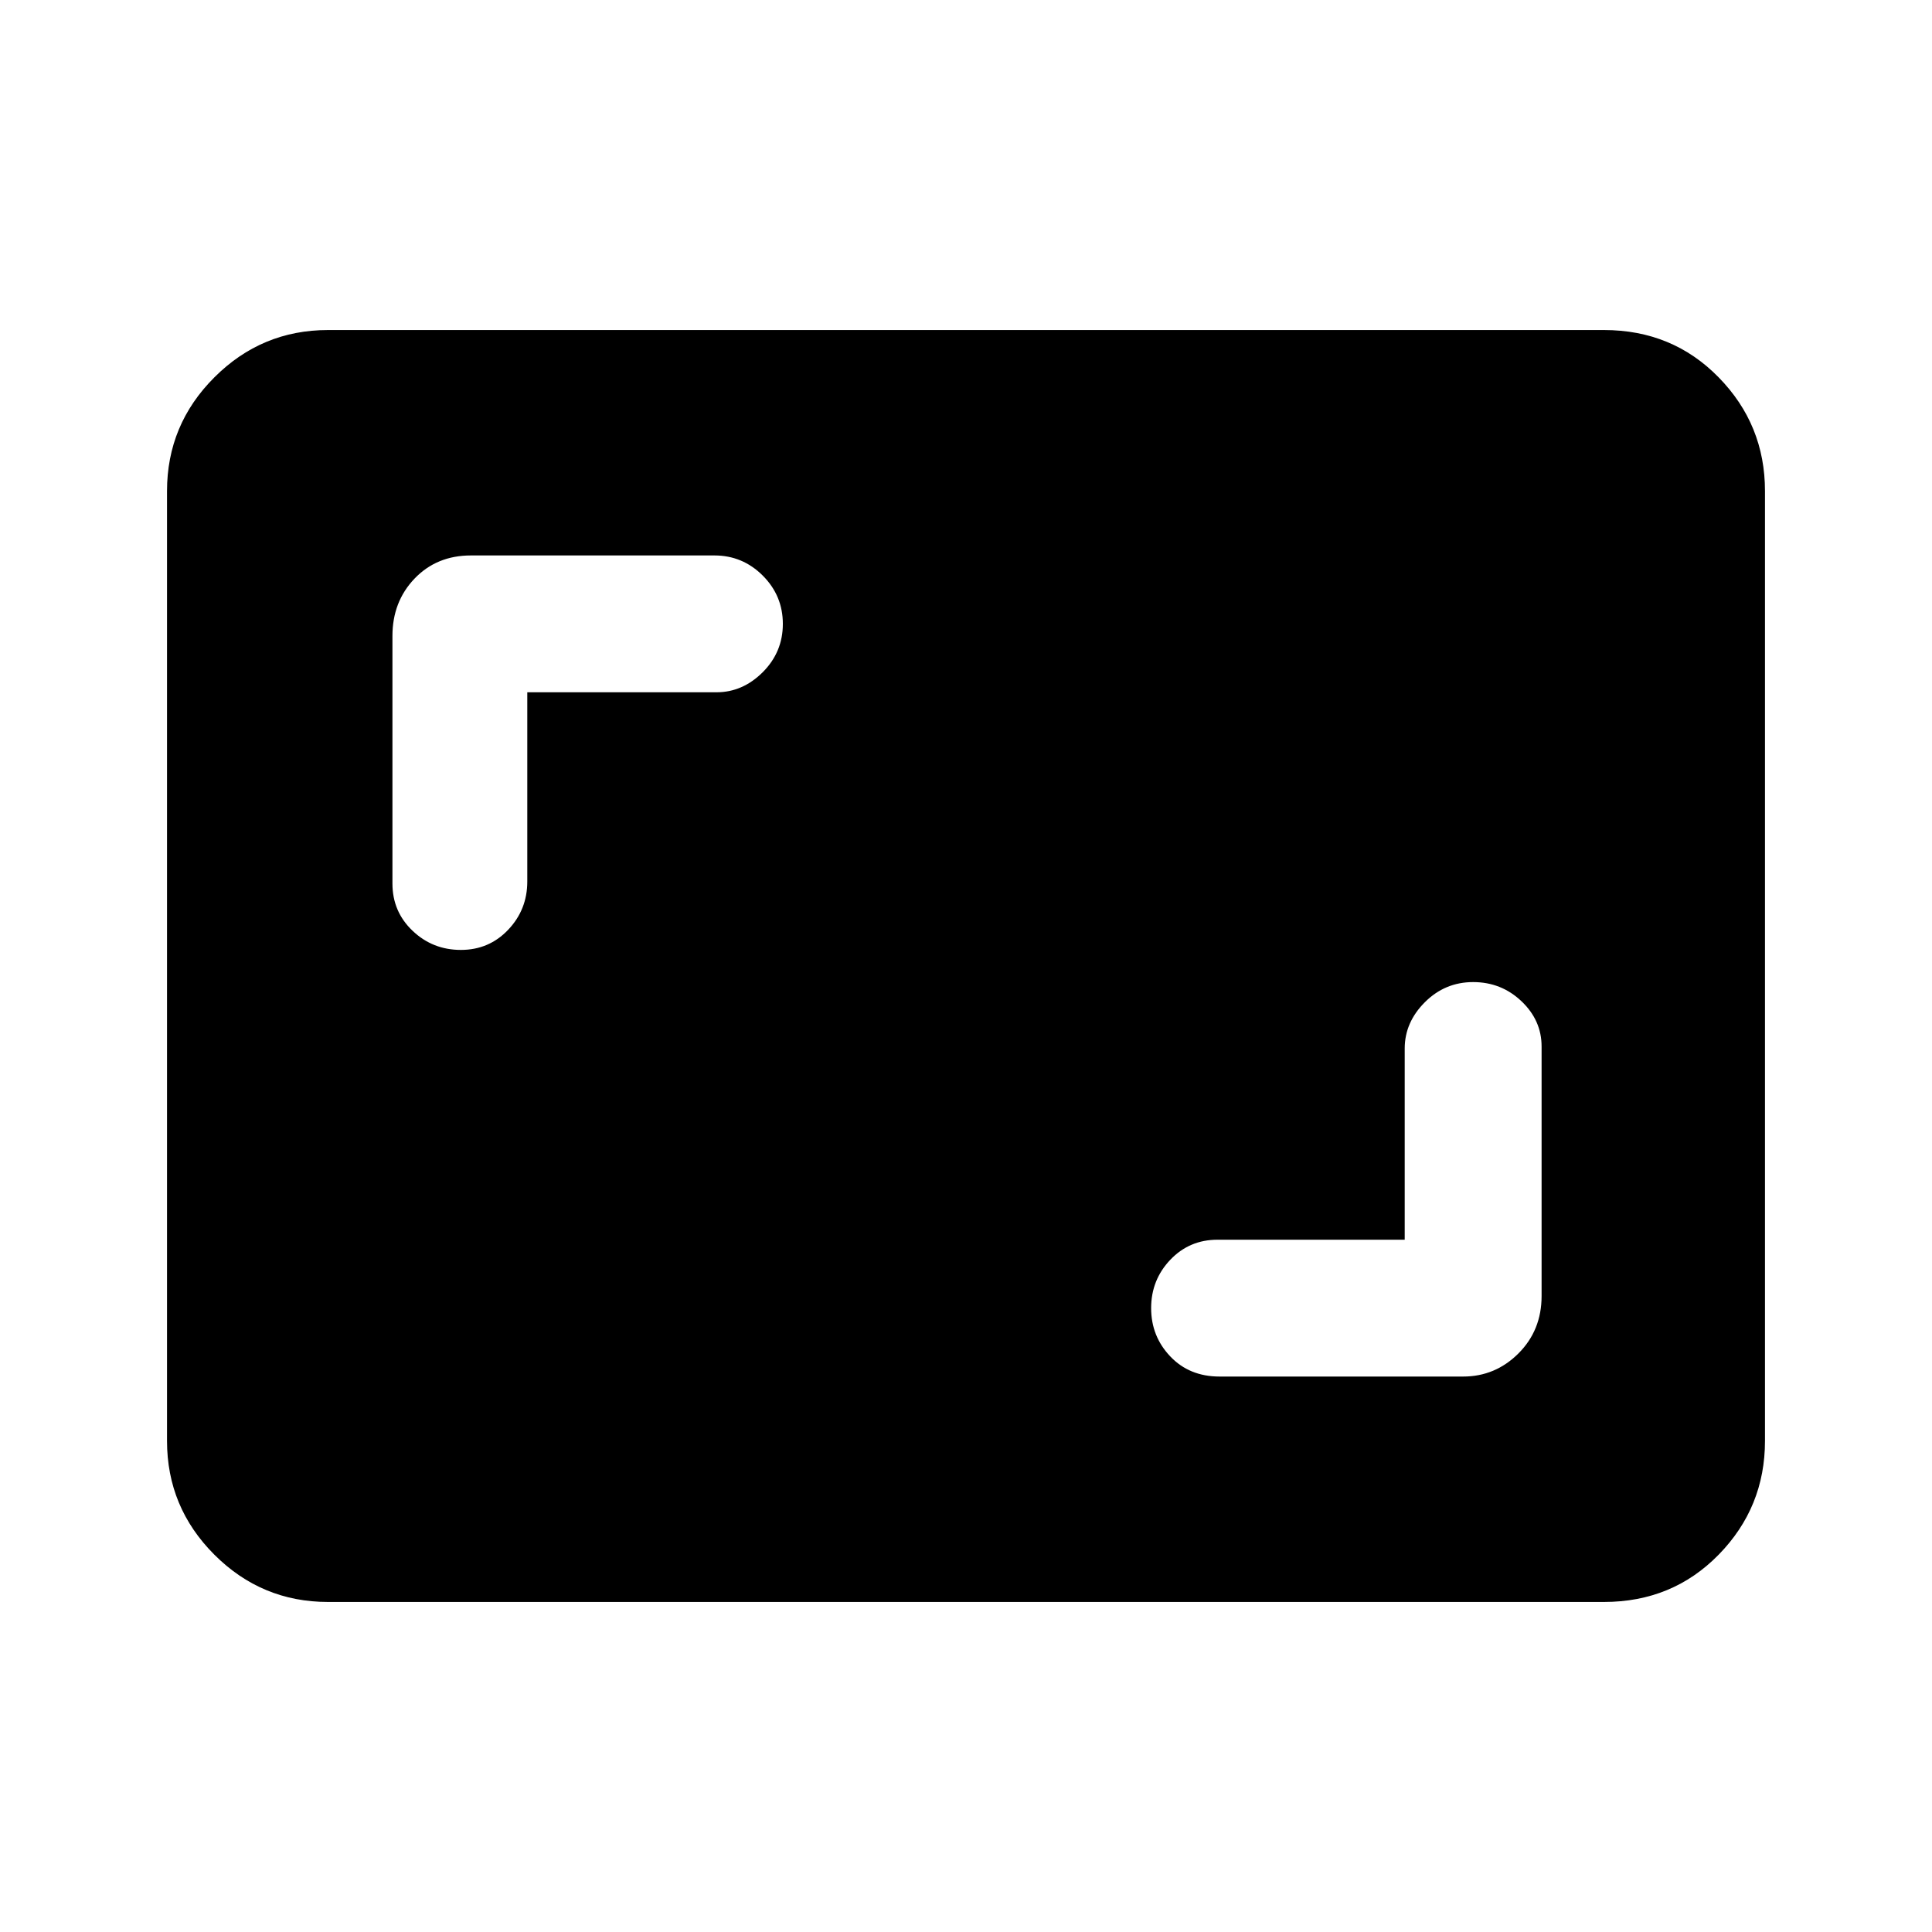 <svg xmlns="http://www.w3.org/2000/svg" height="40" width="40"><path d="M9.542 19.667Q10.125 19.667 10.521 19.25Q10.917 18.833 10.917 18.25V14.333H14.833Q15.375 14.333 15.792 13.917Q16.208 13.5 16.208 12.917Q16.208 12.333 15.792 11.917Q15.375 11.5 14.792 11.5H9.75Q9.042 11.5 8.583 11.979Q8.125 12.458 8.125 13.167V18.292Q8.125 18.875 8.542 19.271Q8.958 19.667 9.542 19.667ZM25.25 28.5H30.292Q30.958 28.5 31.438 28.021Q31.917 27.542 31.917 26.833V21.667Q31.917 21.125 31.5 20.729Q31.083 20.333 30.5 20.333Q29.917 20.333 29.5 20.75Q29.083 21.167 29.083 21.708V25.667H25.208Q24.625 25.667 24.229 26.083Q23.833 26.5 23.833 27.083Q23.833 27.667 24.229 28.083Q24.625 28.5 25.25 28.5ZM6.792 33.167Q5.417 33.167 4.438 32.188Q3.458 31.208 3.458 29.833V10.167Q3.458 8.792 4.438 7.813Q5.417 6.833 6.792 6.833H33.208Q34.625 6.833 35.583 7.813Q36.542 8.792 36.542 10.167V29.833Q36.542 31.208 35.583 32.188Q34.625 33.167 33.208 33.167Z"/></svg>